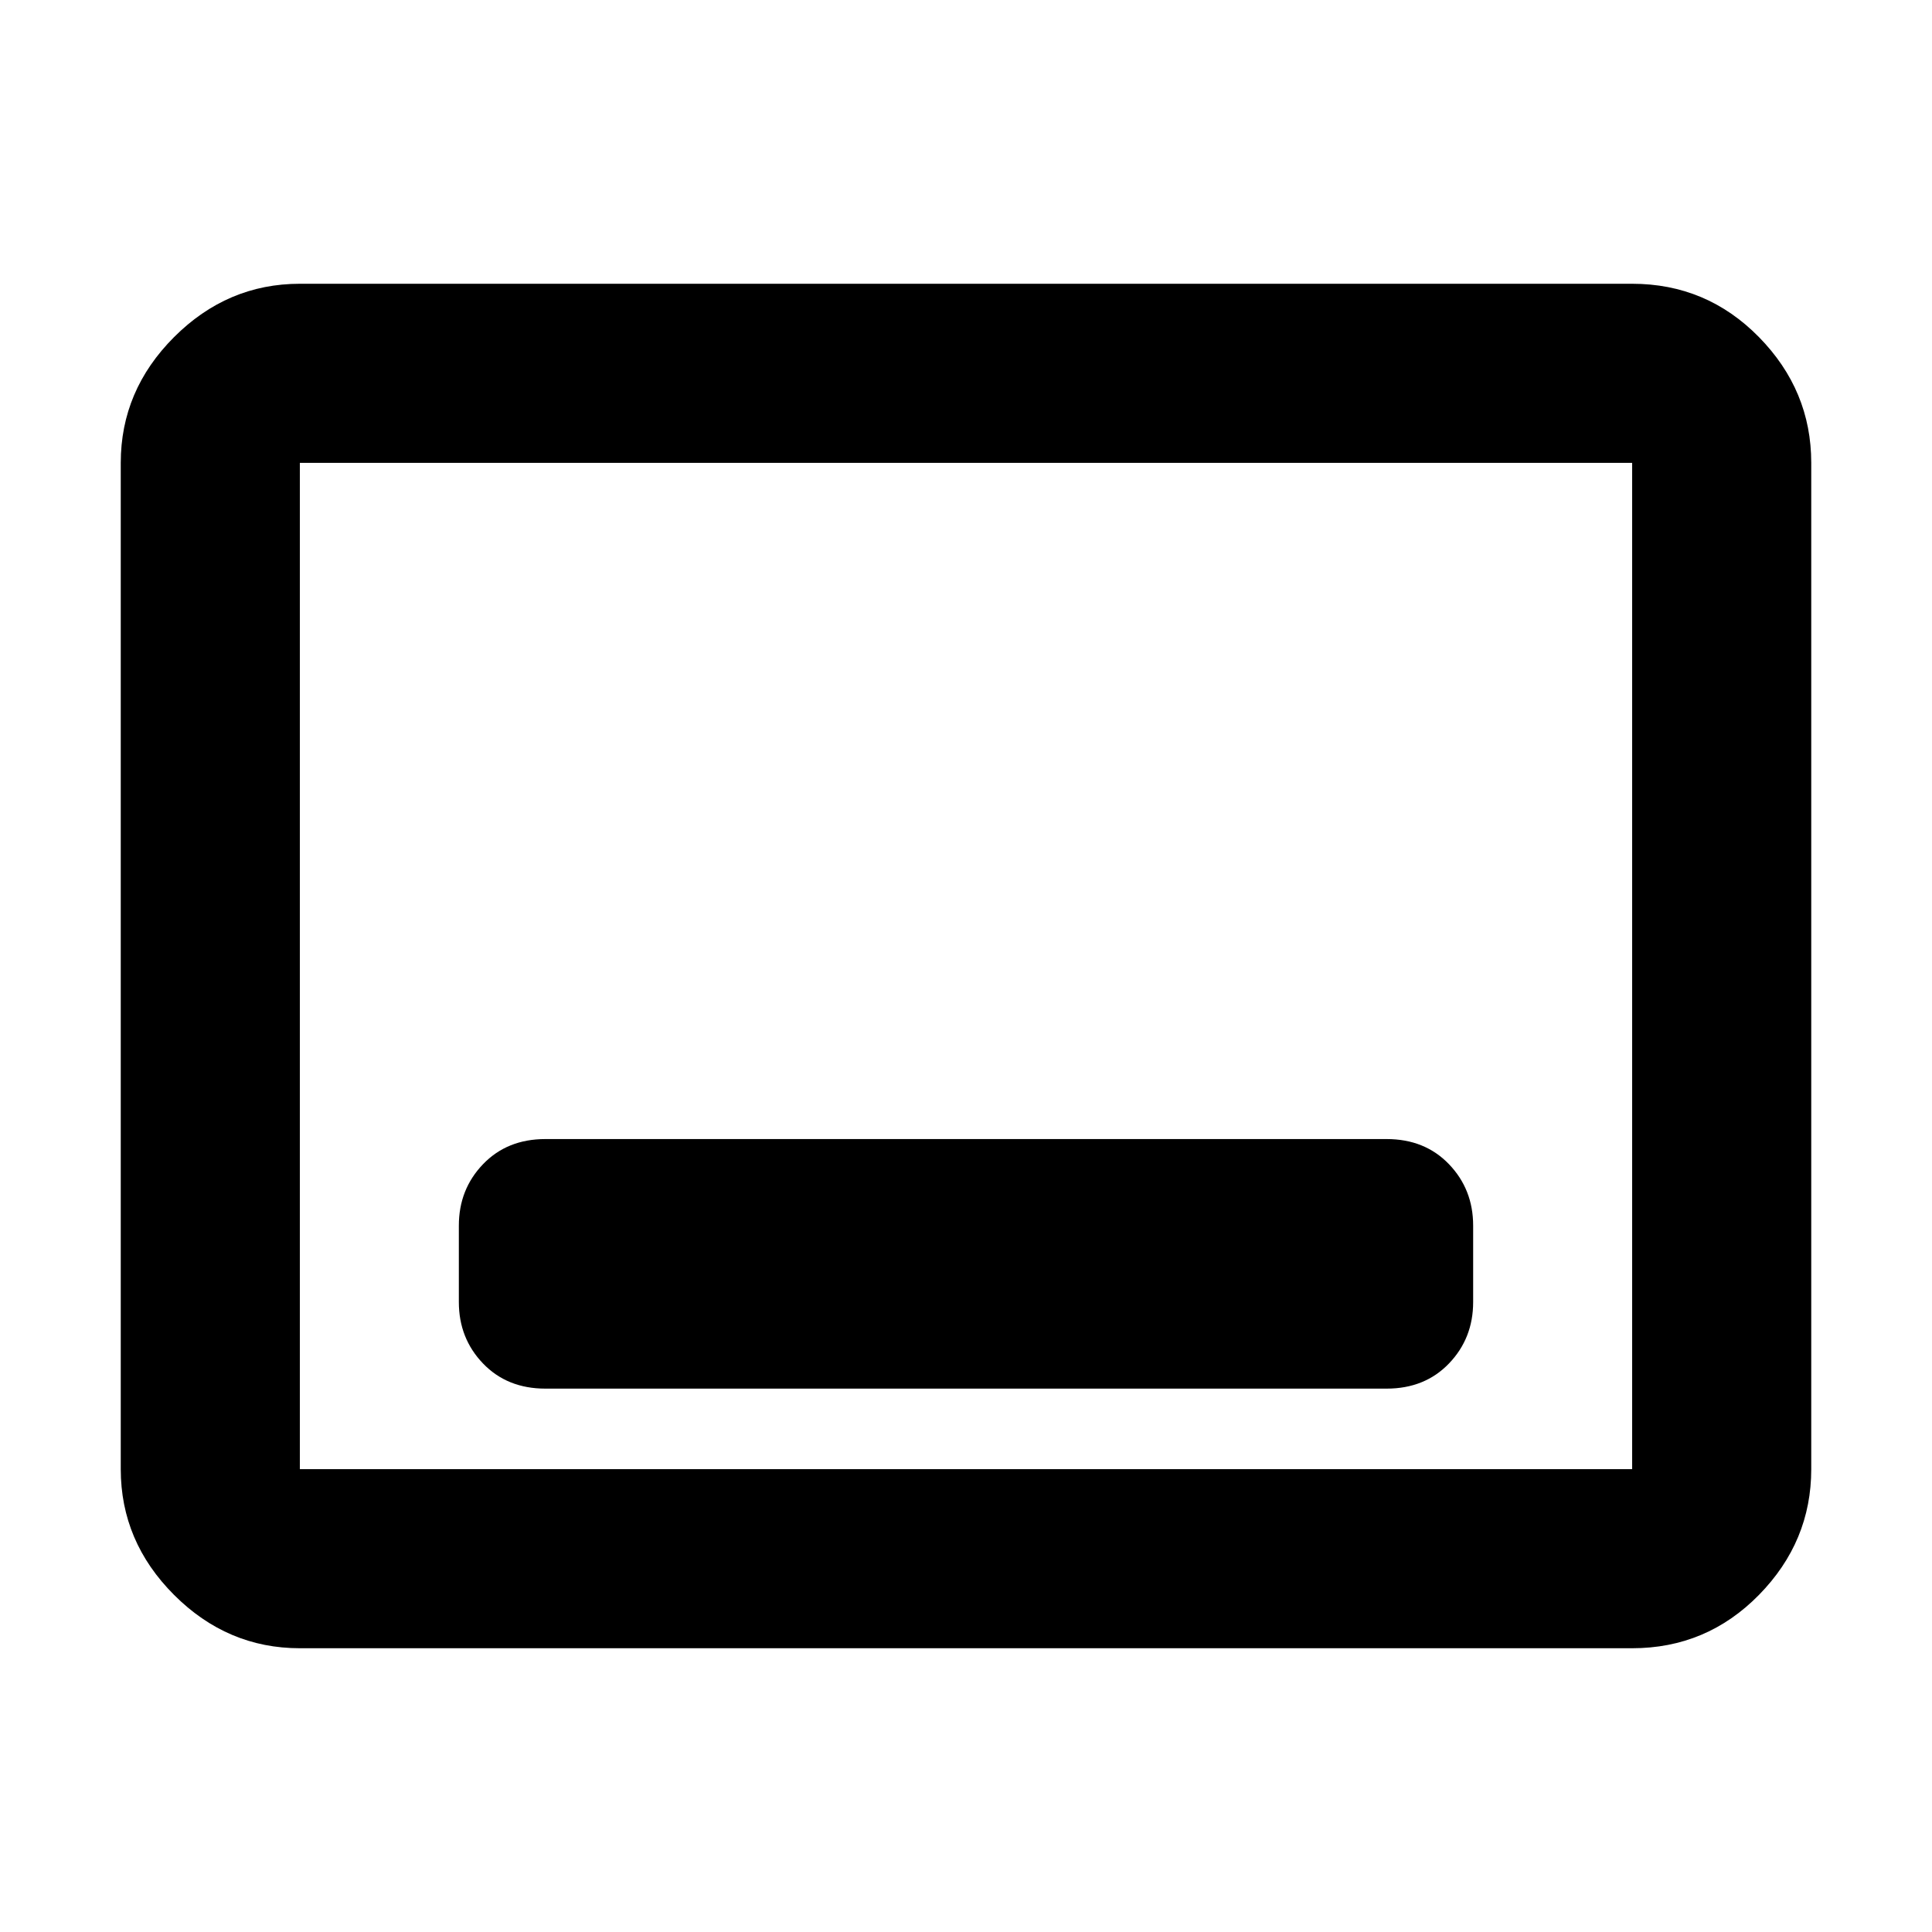 <svg xmlns="http://www.w3.org/2000/svg" height="40" width="40"><path d="M11.292 28.75h17.416q.792 0 1.292-.521t.5-1.271v-1.583q0-.75-.5-1.271-.5-.521-1.292-.521H11.292q-.792 0-1.292.521t-.5 1.271v1.583q0 .75.5 1.271.5.521 1.292.521Zm-5.084 5.375q-1.5 0-2.604-1.104T2.5 30.417V9.583q0-1.5 1.104-2.604t2.604-1.104h27.584q1.541 0 2.625 1.104Q37.5 8.083 37.5 9.583v20.834q0 1.5-1.083 2.604-1.084 1.104-2.625 1.104Zm0-3.708V9.583v20.834Zm0 0h27.584V9.583H6.208v20.834Z"/></svg>